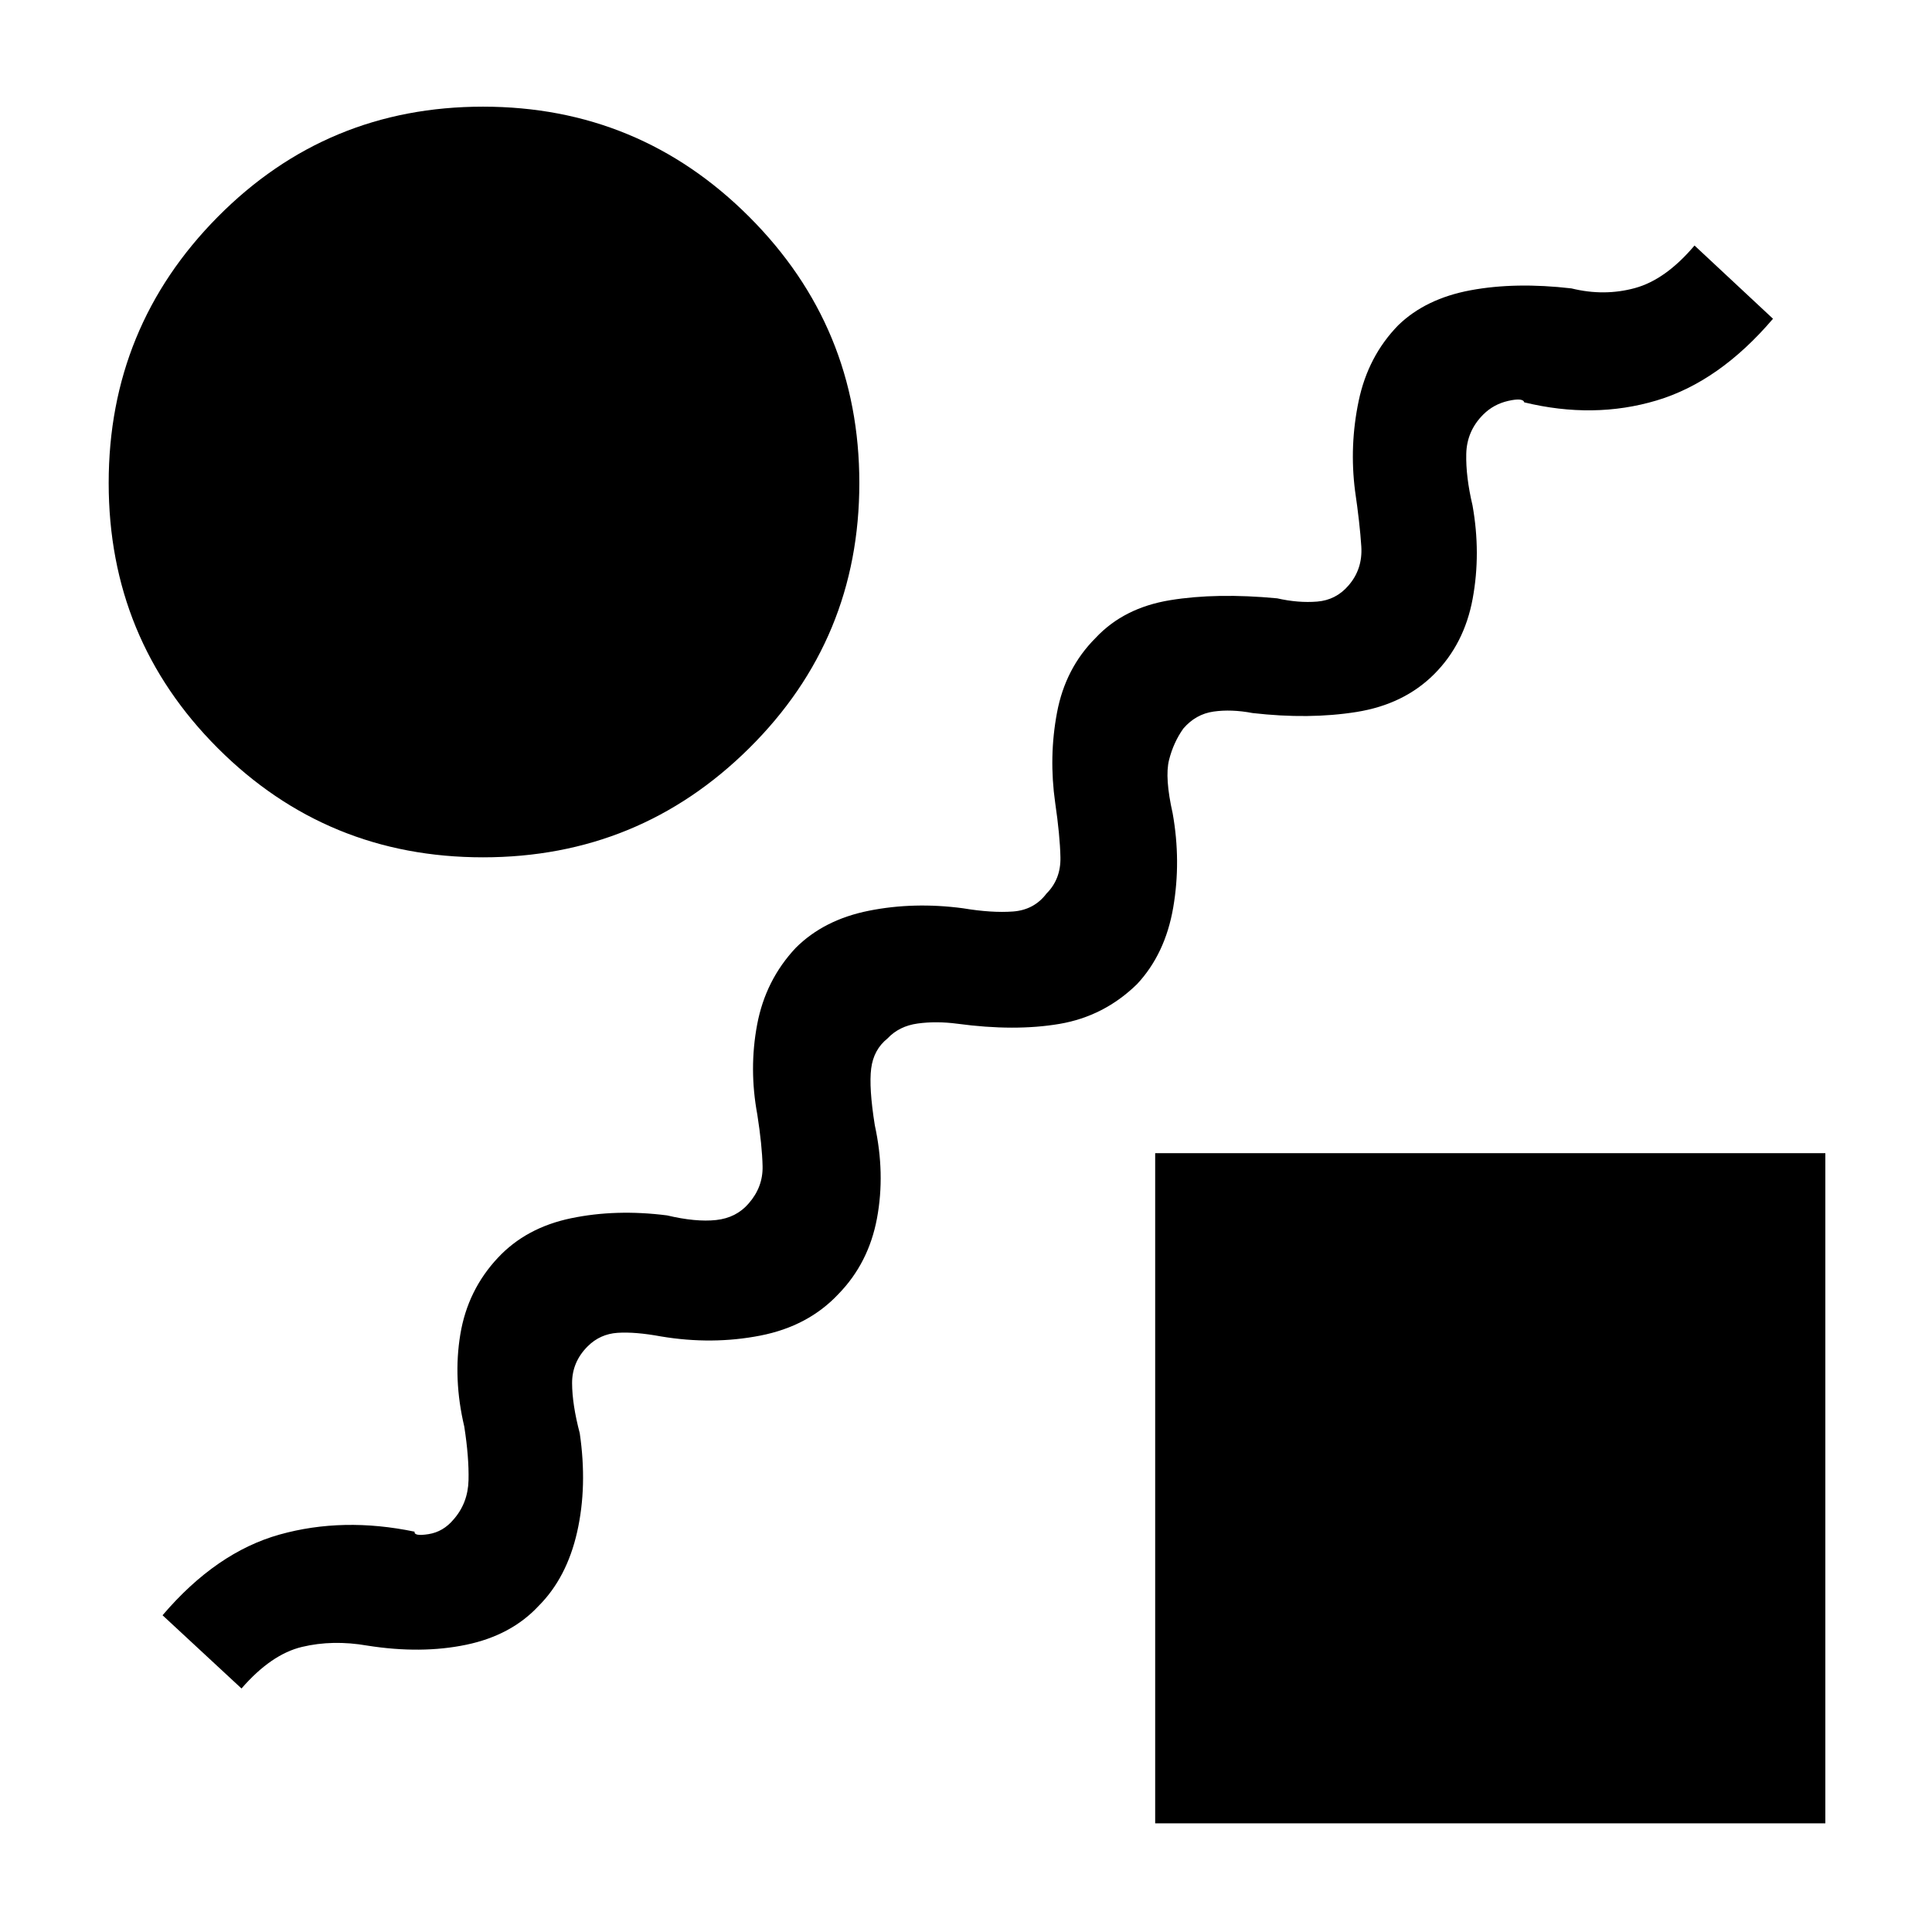 <svg xmlns="http://www.w3.org/2000/svg" height="48" viewBox="0 -960 960 960" width="48"><path d="M416.615-317q-15 16-38.846 20.653-23.846 4.654-49.23.423-12.924-2.384-21.655-1.807-8.73.577-14.884 6.731-7.77 7.769-7.731 18.307.038 10.539 3.807 24.847 3.846 26.384-1.307 49.115Q281.615-176 267.615-162 254-147.385 231.654-142.731q-22.347 4.653-49.115.423-17.231-3-32.5.654-15.27 3.653-30.039 20.653l-39.23-36.384q26.692-31.307 58.192-40.115 31.5-8.807 67.038-1.422-.384 2.384 6.923 1.23 7.308-1.154 12.462-7.308 7.154-8.154 7.423-19.5.27-11.346-2.115-26.654-5.615-23.769-1.962-45.807Q232.385-319 247.385-335q14-15 36.346-19.653 22.346-4.654 47.73-1.423 14.308 3.384 24.347 2.307Q365.846-354.846 372-362q7.154-8.154 6.924-18.5-.231-10.346-2.616-25.654-4.23-22.769-.077-44.807Q380.385-473 395.385-489q14-14 36.346-18.461 22.346-4.461 46.73-1.231 14.308 2.385 24.847 1.616 10.538-.77 16.692-8.924 7.154-7.154 6.924-18-.231-10.846-2.616-27.154-3.23-22.769.923-44.807Q529.385-628 544.385-643q14-15 37.038-18.769 23.039-3.769 53.192-.923 10.539 2.385 19.885 1.616 9.346-.77 15.5-7.924 7.154-8.154 6.424-19.5-.731-11.346-3.116-27.654-2.846-22.384 1.808-44.615t19.654-37.615q13.615-13.231 35.961-17.385 22.346-4.153 50.115-.923 16.231 4 31.5-.154 15.269-4.153 29.654-21.153l38.999 36.384Q854.307-770.308 823.115-761q-31.193 9.307-65.731.922-.615-2.384-7.923-.73Q742.154-759.154 737-754q-8.154 8.154-8.424 19.5-.269 11.346 3.116 25.654 4.23 23.769.077 46.307Q727.615-640 712.615-625t-38.538 18.769q-23.539 3.769-51.692.538-10.539-2-19.385-.731-8.846 1.27-15 8.424-4.924 6.923-7.116 15.654-2.192 8.731 1.808 26.5 4.23 23.769.269 46.807Q579-486 565-471q-16.385 16-38.539 19.769-22.154 3.769-50.692-.077-10.538-1.385-19.769-.116-9.231 1.27-15 7.424-6.924 5.538-8.116 14.961-1.192 9.424 1.808 28.193 5.23 24 1.077 46.23-4.154 22.231-19.154 37.616ZM240-534.001q-77.538 0-131.768-54.231-54.23-54.23-54.23-131.768 0-77.538 54.23-132.268 54.23-54.731 131.768-54.731 77.538 0 132.268 54.731 54.731 54.73 54.731 132.268 0 77.538-54.731 131.768-54.73 54.231-132.268 54.231Zm334.001 480V-387h332.998v332.998H574.001Z"/></svg>